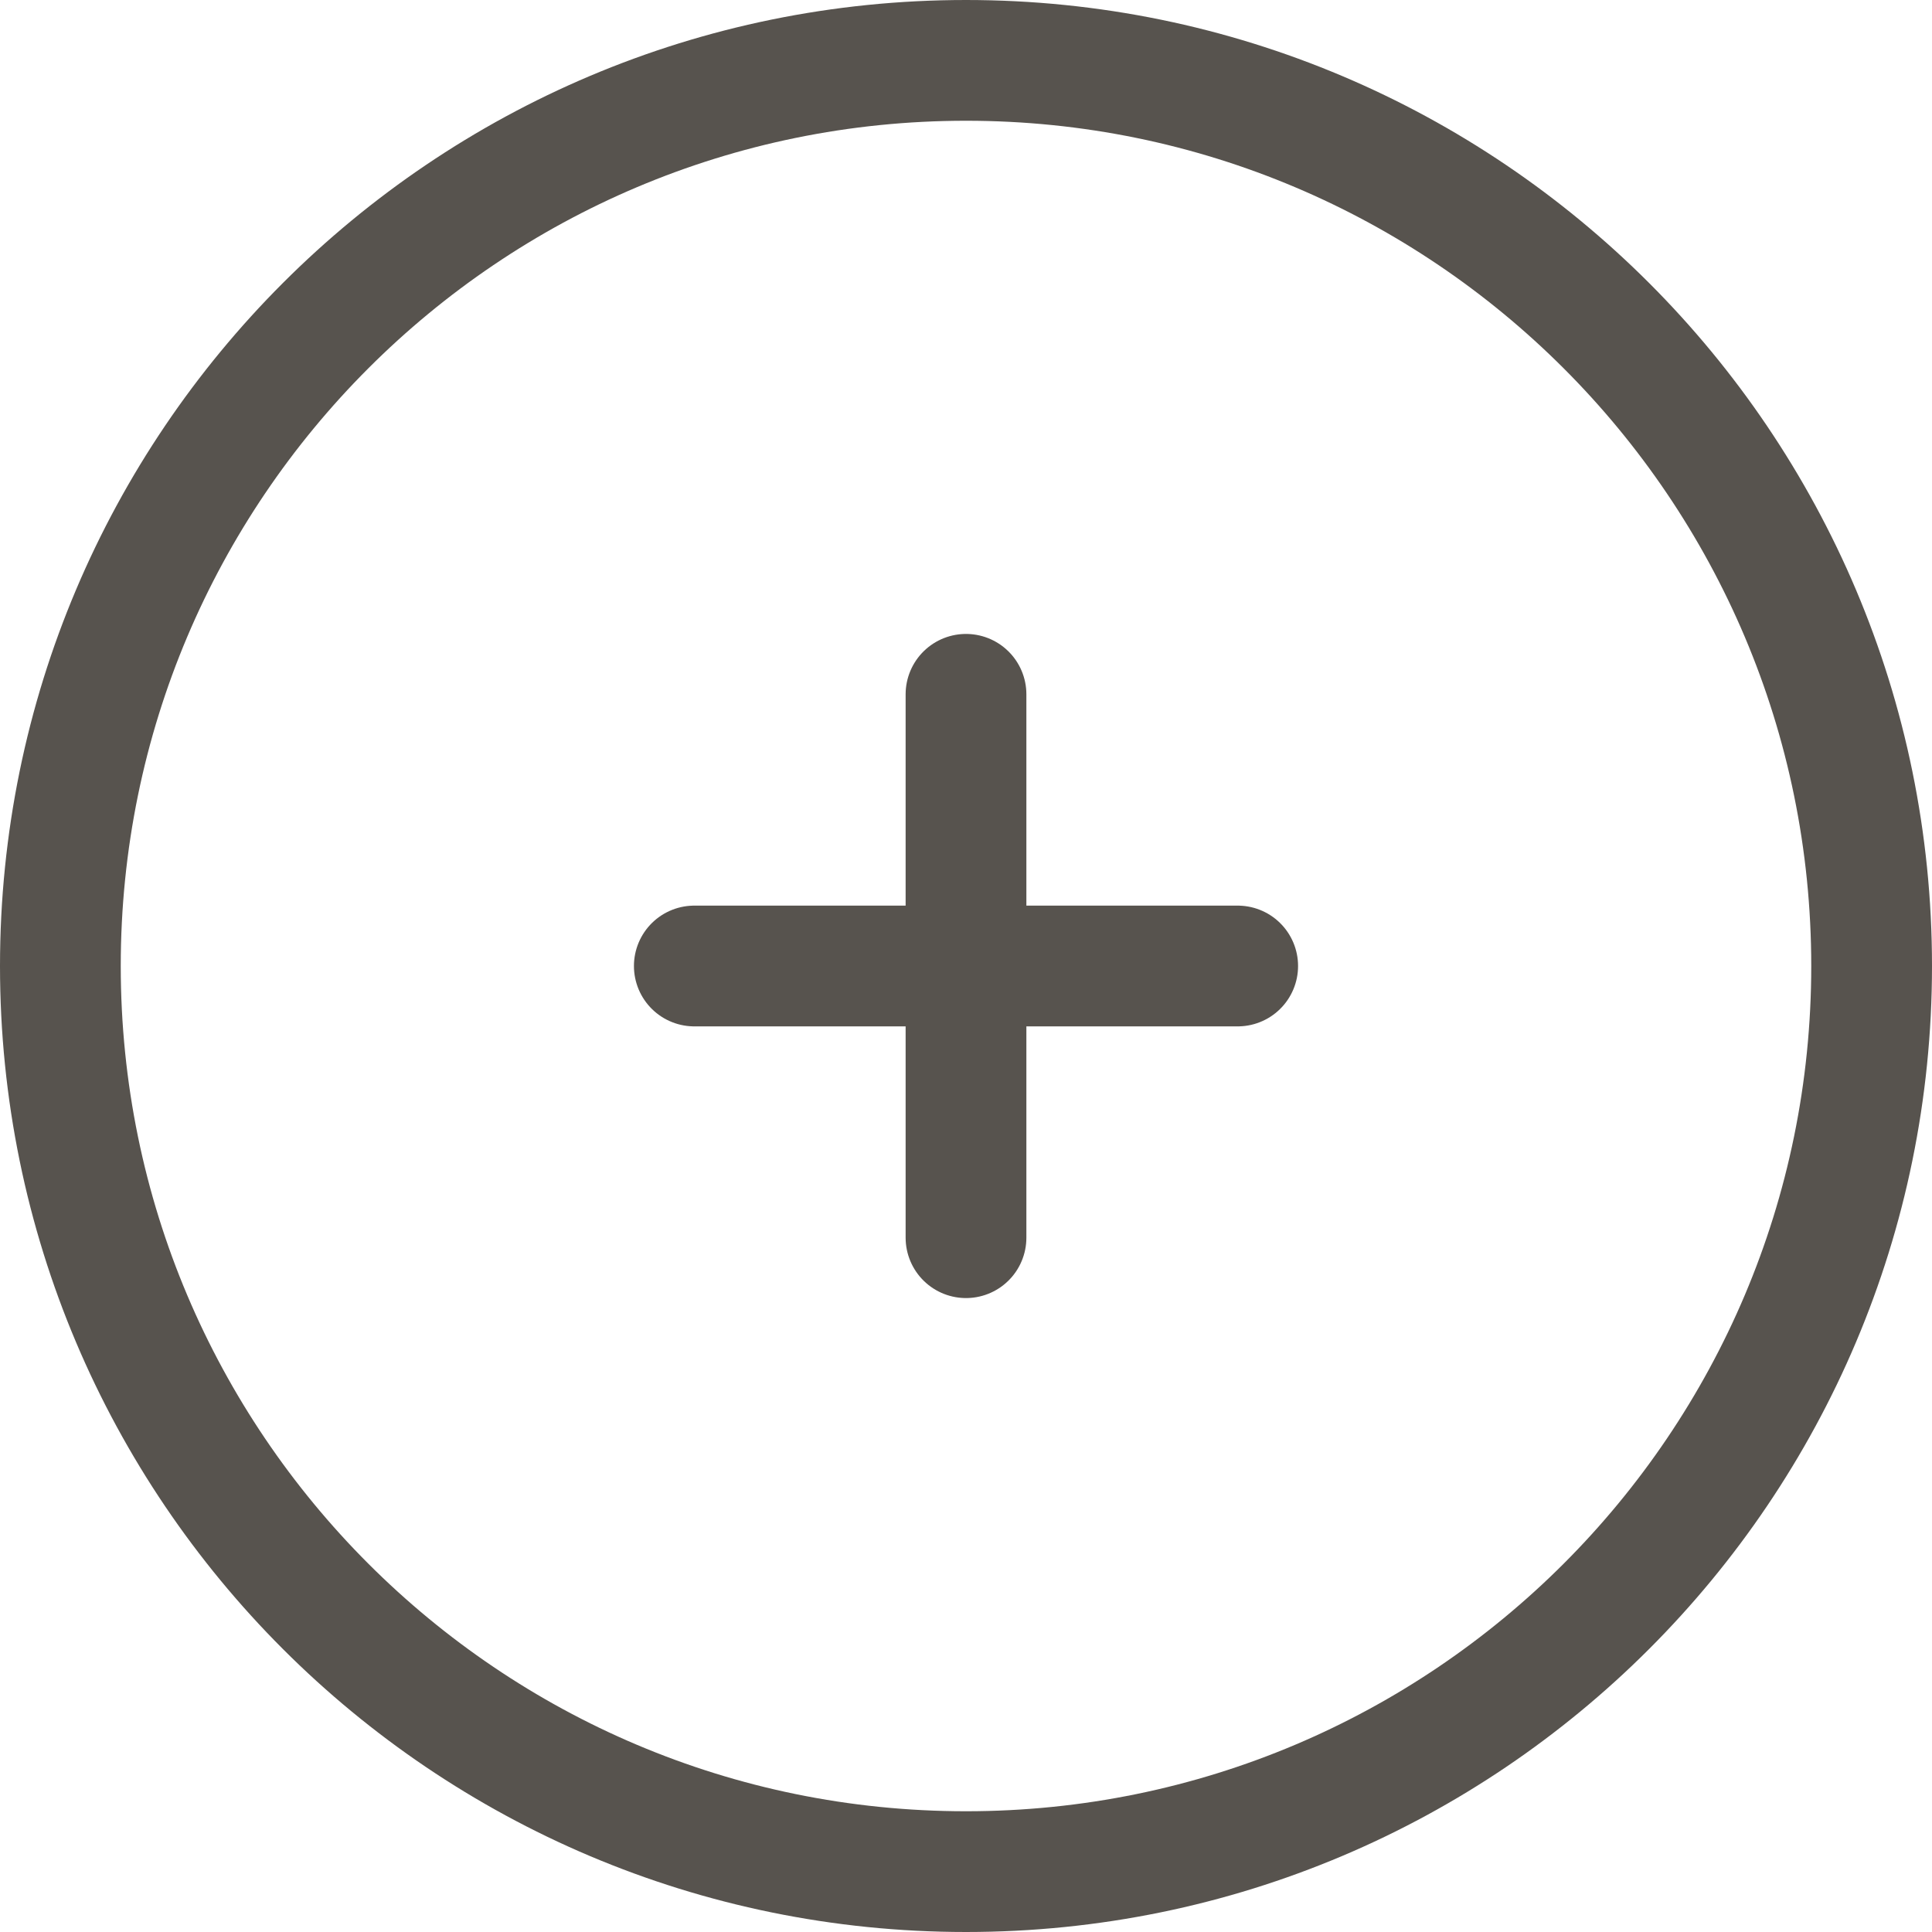 <svg width="32" height="32" viewBox="0 0 32 32" fill="none" xmlns="http://www.w3.org/2000/svg">
<path d="M16 31C24.284 31 31 24.284 31 16C31 7.716 24.284 1 16 1C7.716 1 1 7.716 1 16C1 24.284 7.716 31 16 31Z" stroke="#57534E" stroke-width="2"/>
<path d="M20.5 16H16M16 16H11.5M16 16V11.5M16 16V20.5" stroke="#57534E" stroke-width="2" stroke-linecap="round"/>
</svg>
